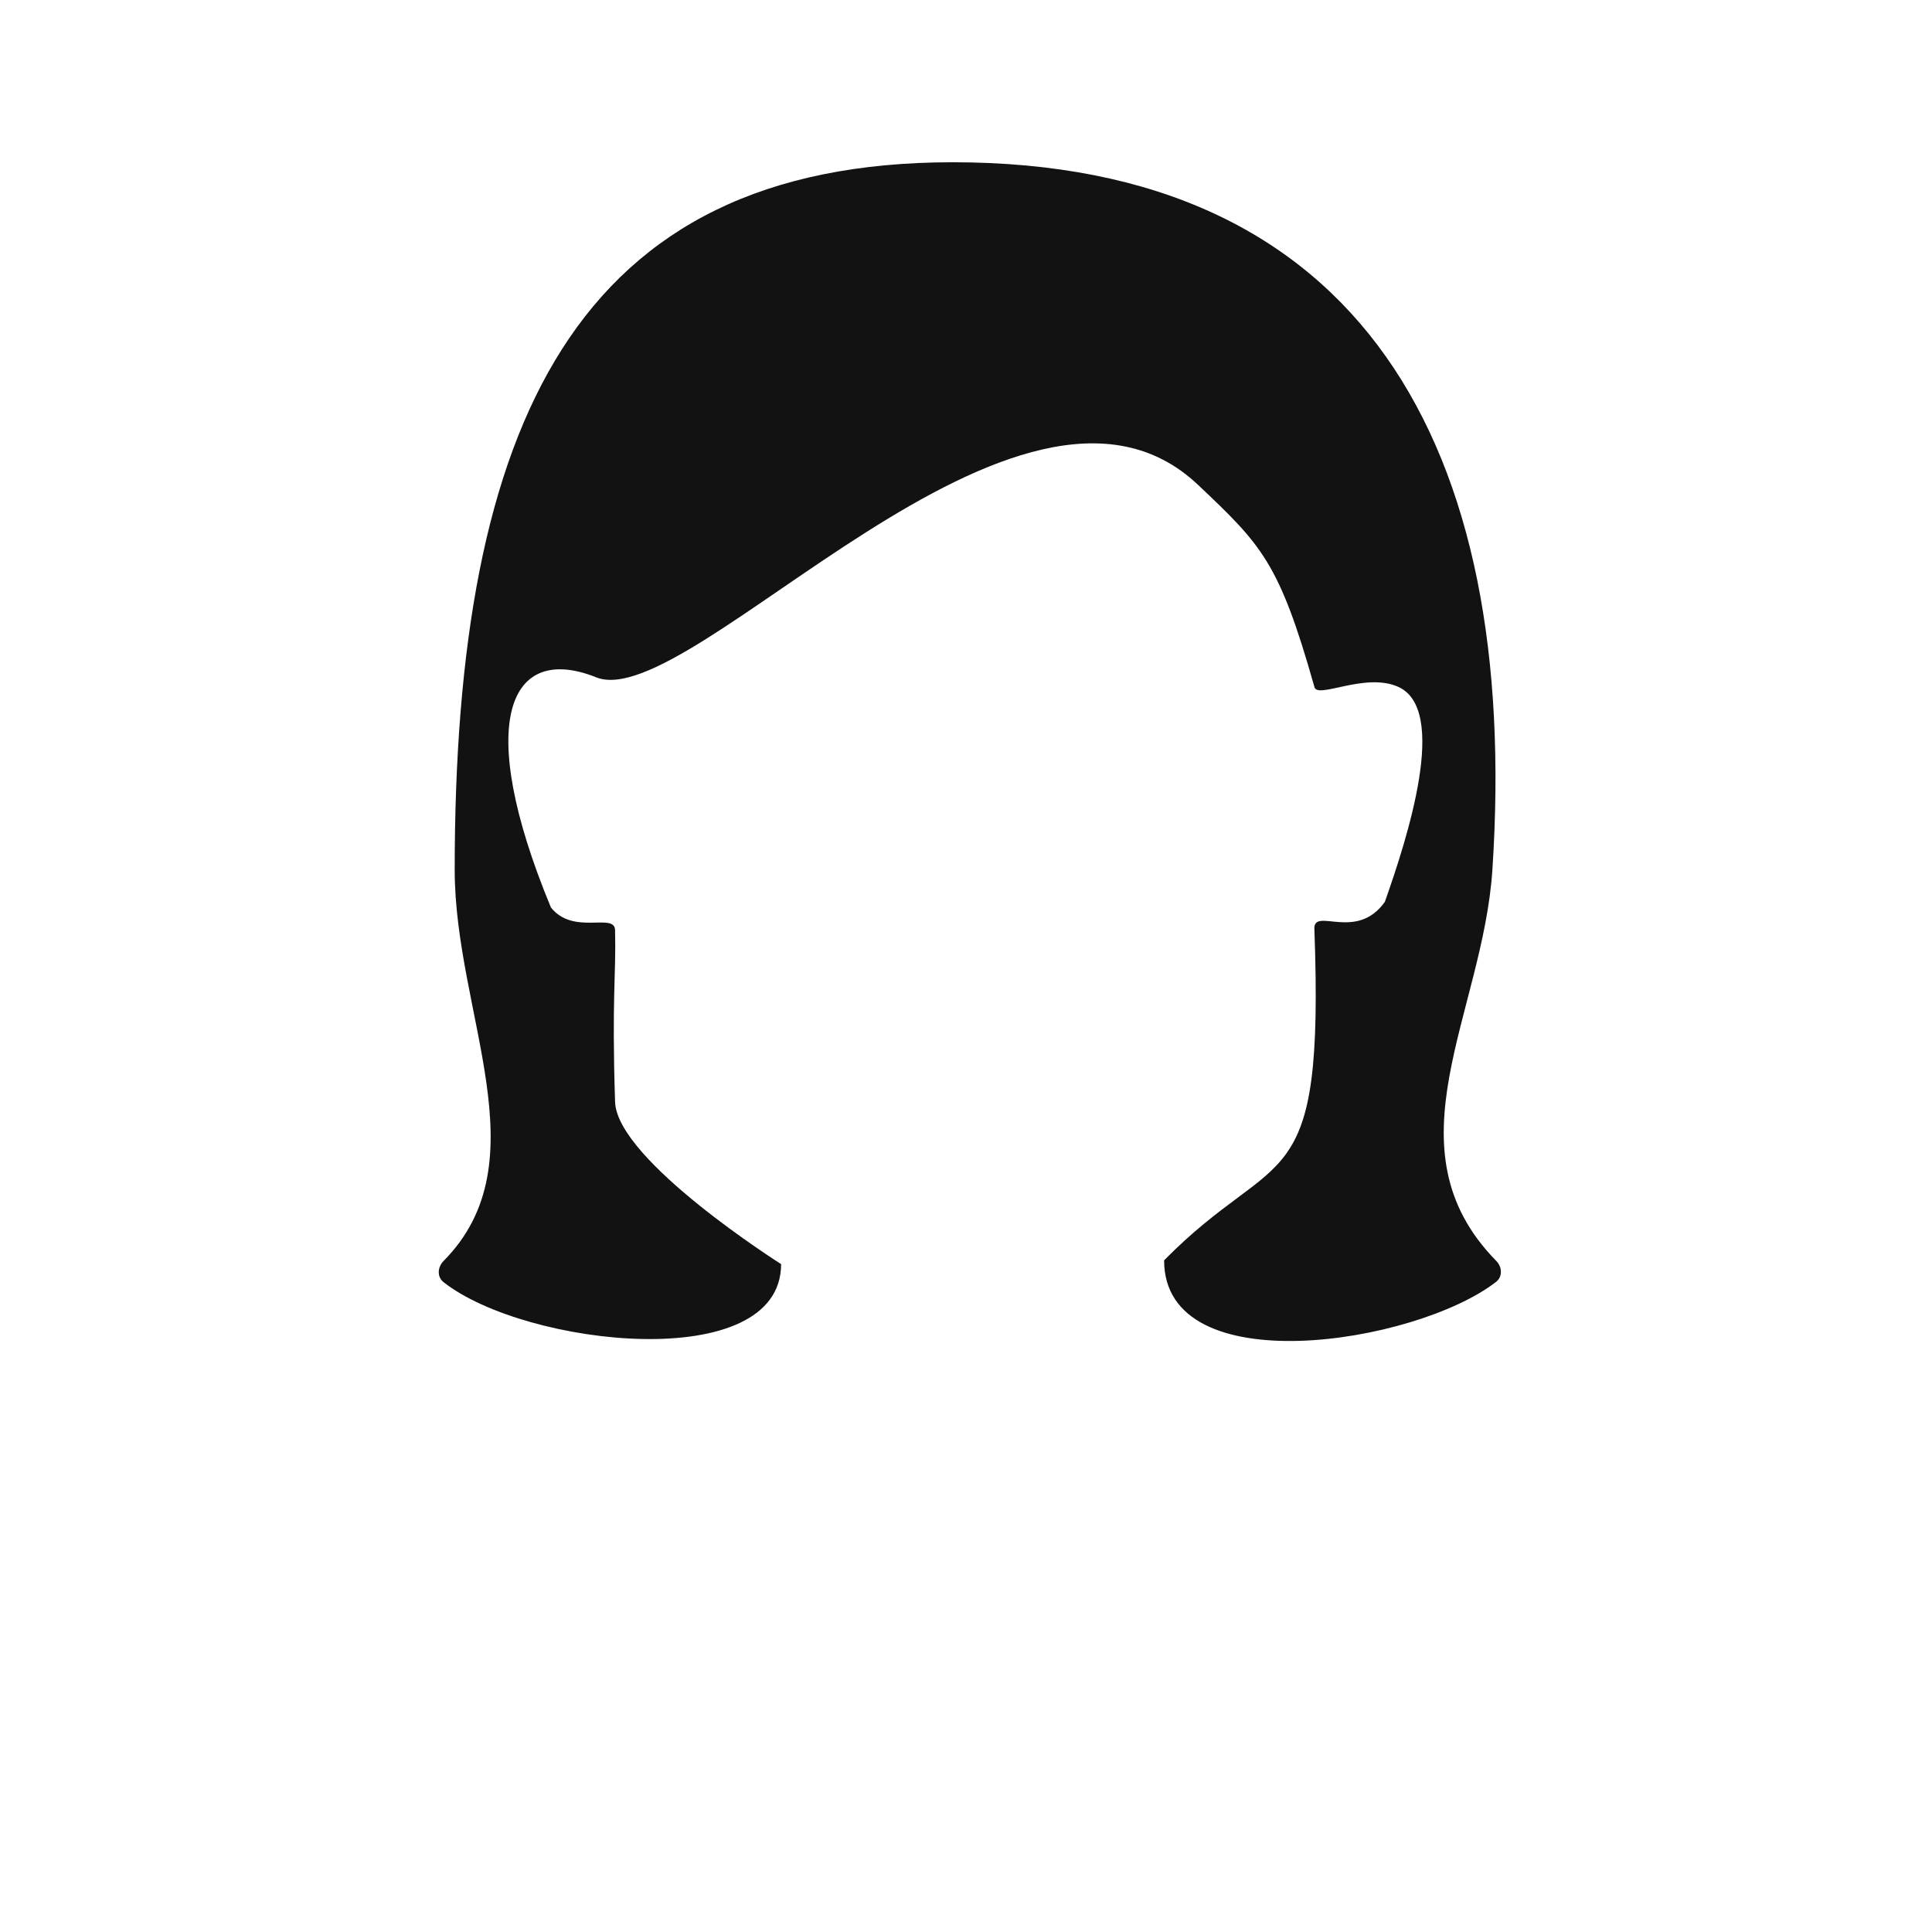 <svg width="512" height="512" viewBox="0 0 512 512" fill="none" xmlns="http://www.w3.org/2000/svg">
<path d="M120.5 230.5C120.5 112.304 152.5 43 252.5 43C360.5 43 402.914 117.805 395.5 230.5C392.981 268.783 367.164 304.249 396.531 334.165C398.106 335.77 398.241 338.342 396.463 339.72C375.126 356.255 308.5 366.736 308.5 334C339 303 351 319 348.318 246C348.355 240.46 359.536 249.501 367 239C373 222 384 188 370.5 182C361.676 178.078 348.995 185.428 348.318 182C339 149 334.344 144.448 317.5 128.5C270.5 84 183 189.5 158 179.5C135 170.3 125.5 191 146 240.5C152 248 162.881 241.714 163 246.5C163.3 258.582 162.108 264.059 163 292C163.495 307.5 207 335 207 335C207 364.448 139.323 356.899 117.545 339.783C115.762 338.382 115.953 335.782 117.548 334.171C143.783 307.671 120.5 268.62 120.5 230.5Z" fill="#121212"/>
</svg>
